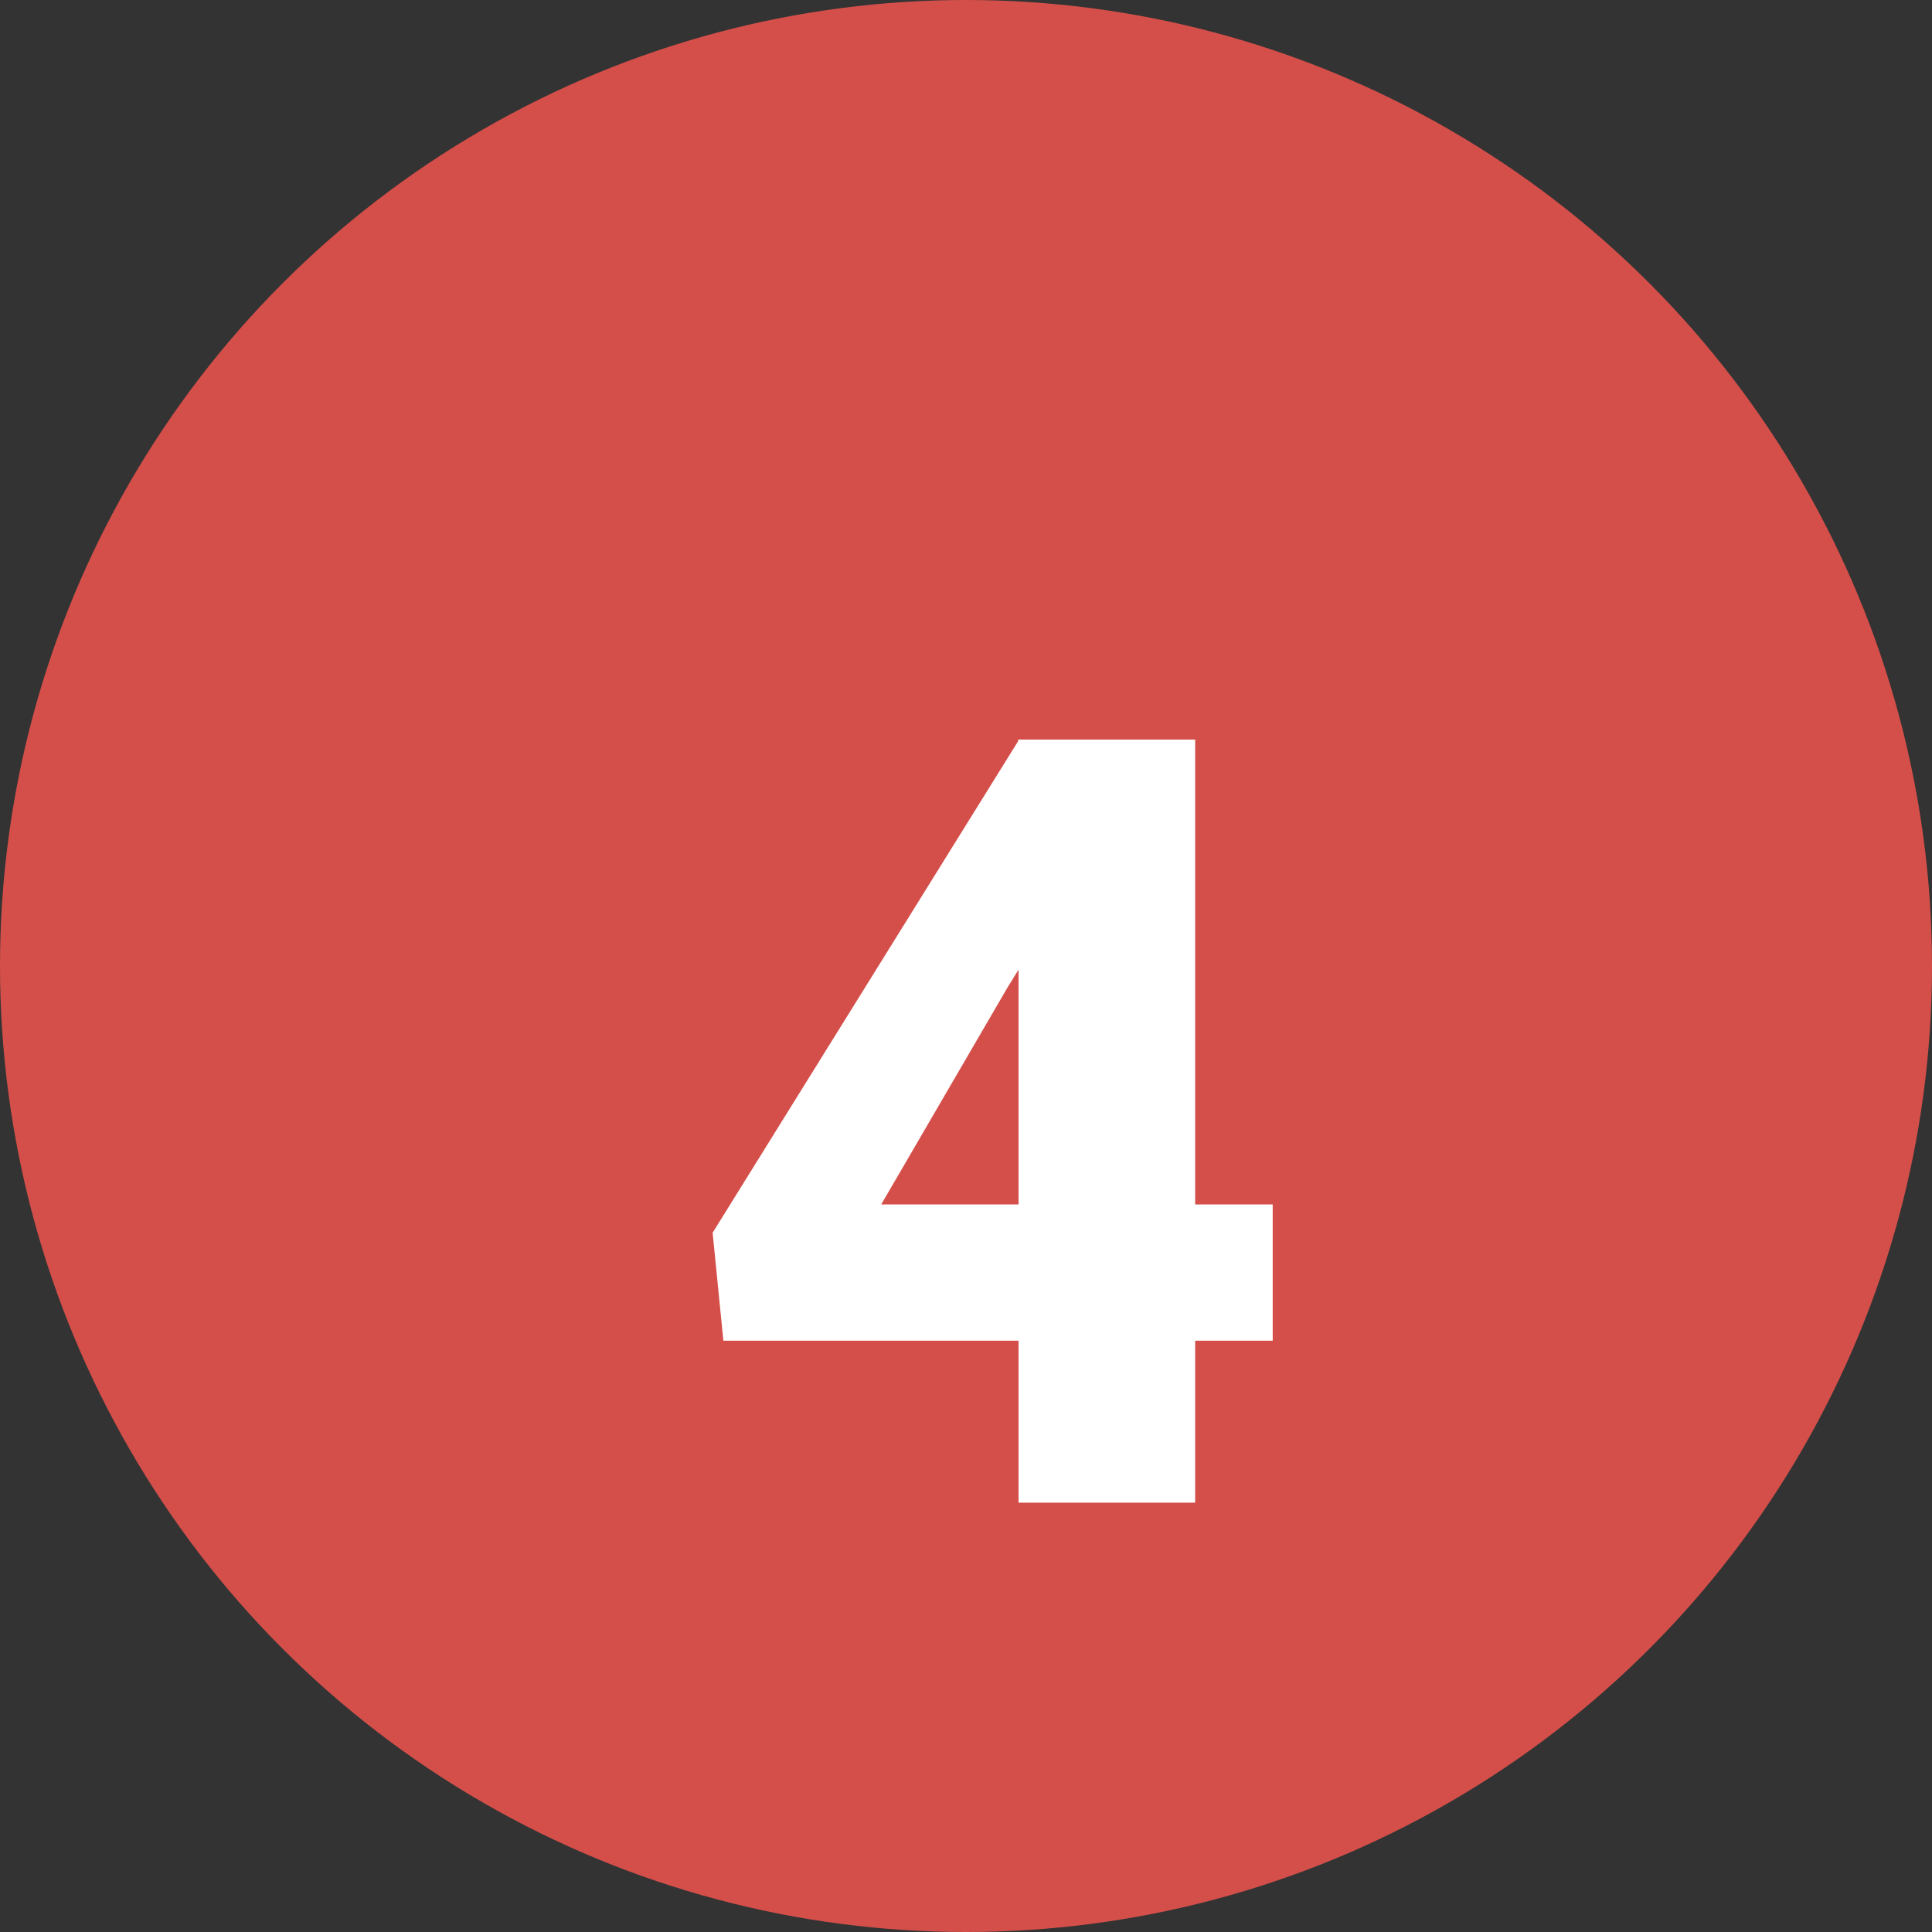 <svg xmlns="http://www.w3.org/2000/svg" width="36" height="36" viewBox="0 0 36 36">
  <rect x="0" y="0" width="36" height="36" fill="#333333" stroke="none"/>
  <g id="Grupo_67494" data-name="Grupo 67494" transform="translate(-285 -3875)">
    <circle id="Elipse_5674" data-name="Elipse 5674" cx="18" cy="18" r="18" transform="translate(285 3875)" fill="#d44f4a"/>
    <path id="Trazado_138562" data-name="Trazado 138562" d="M21.27,15.443h1.445v2.539H21.27V21H17.979V17.982h-5.5l-.2-2.012,5.693-9.16V6.781H21.27Zm-5.85,0h2.559V11.068l-.205.332Z" transform="translate(286 3882)" fill="#fff"/>
  </g>
</svg>
